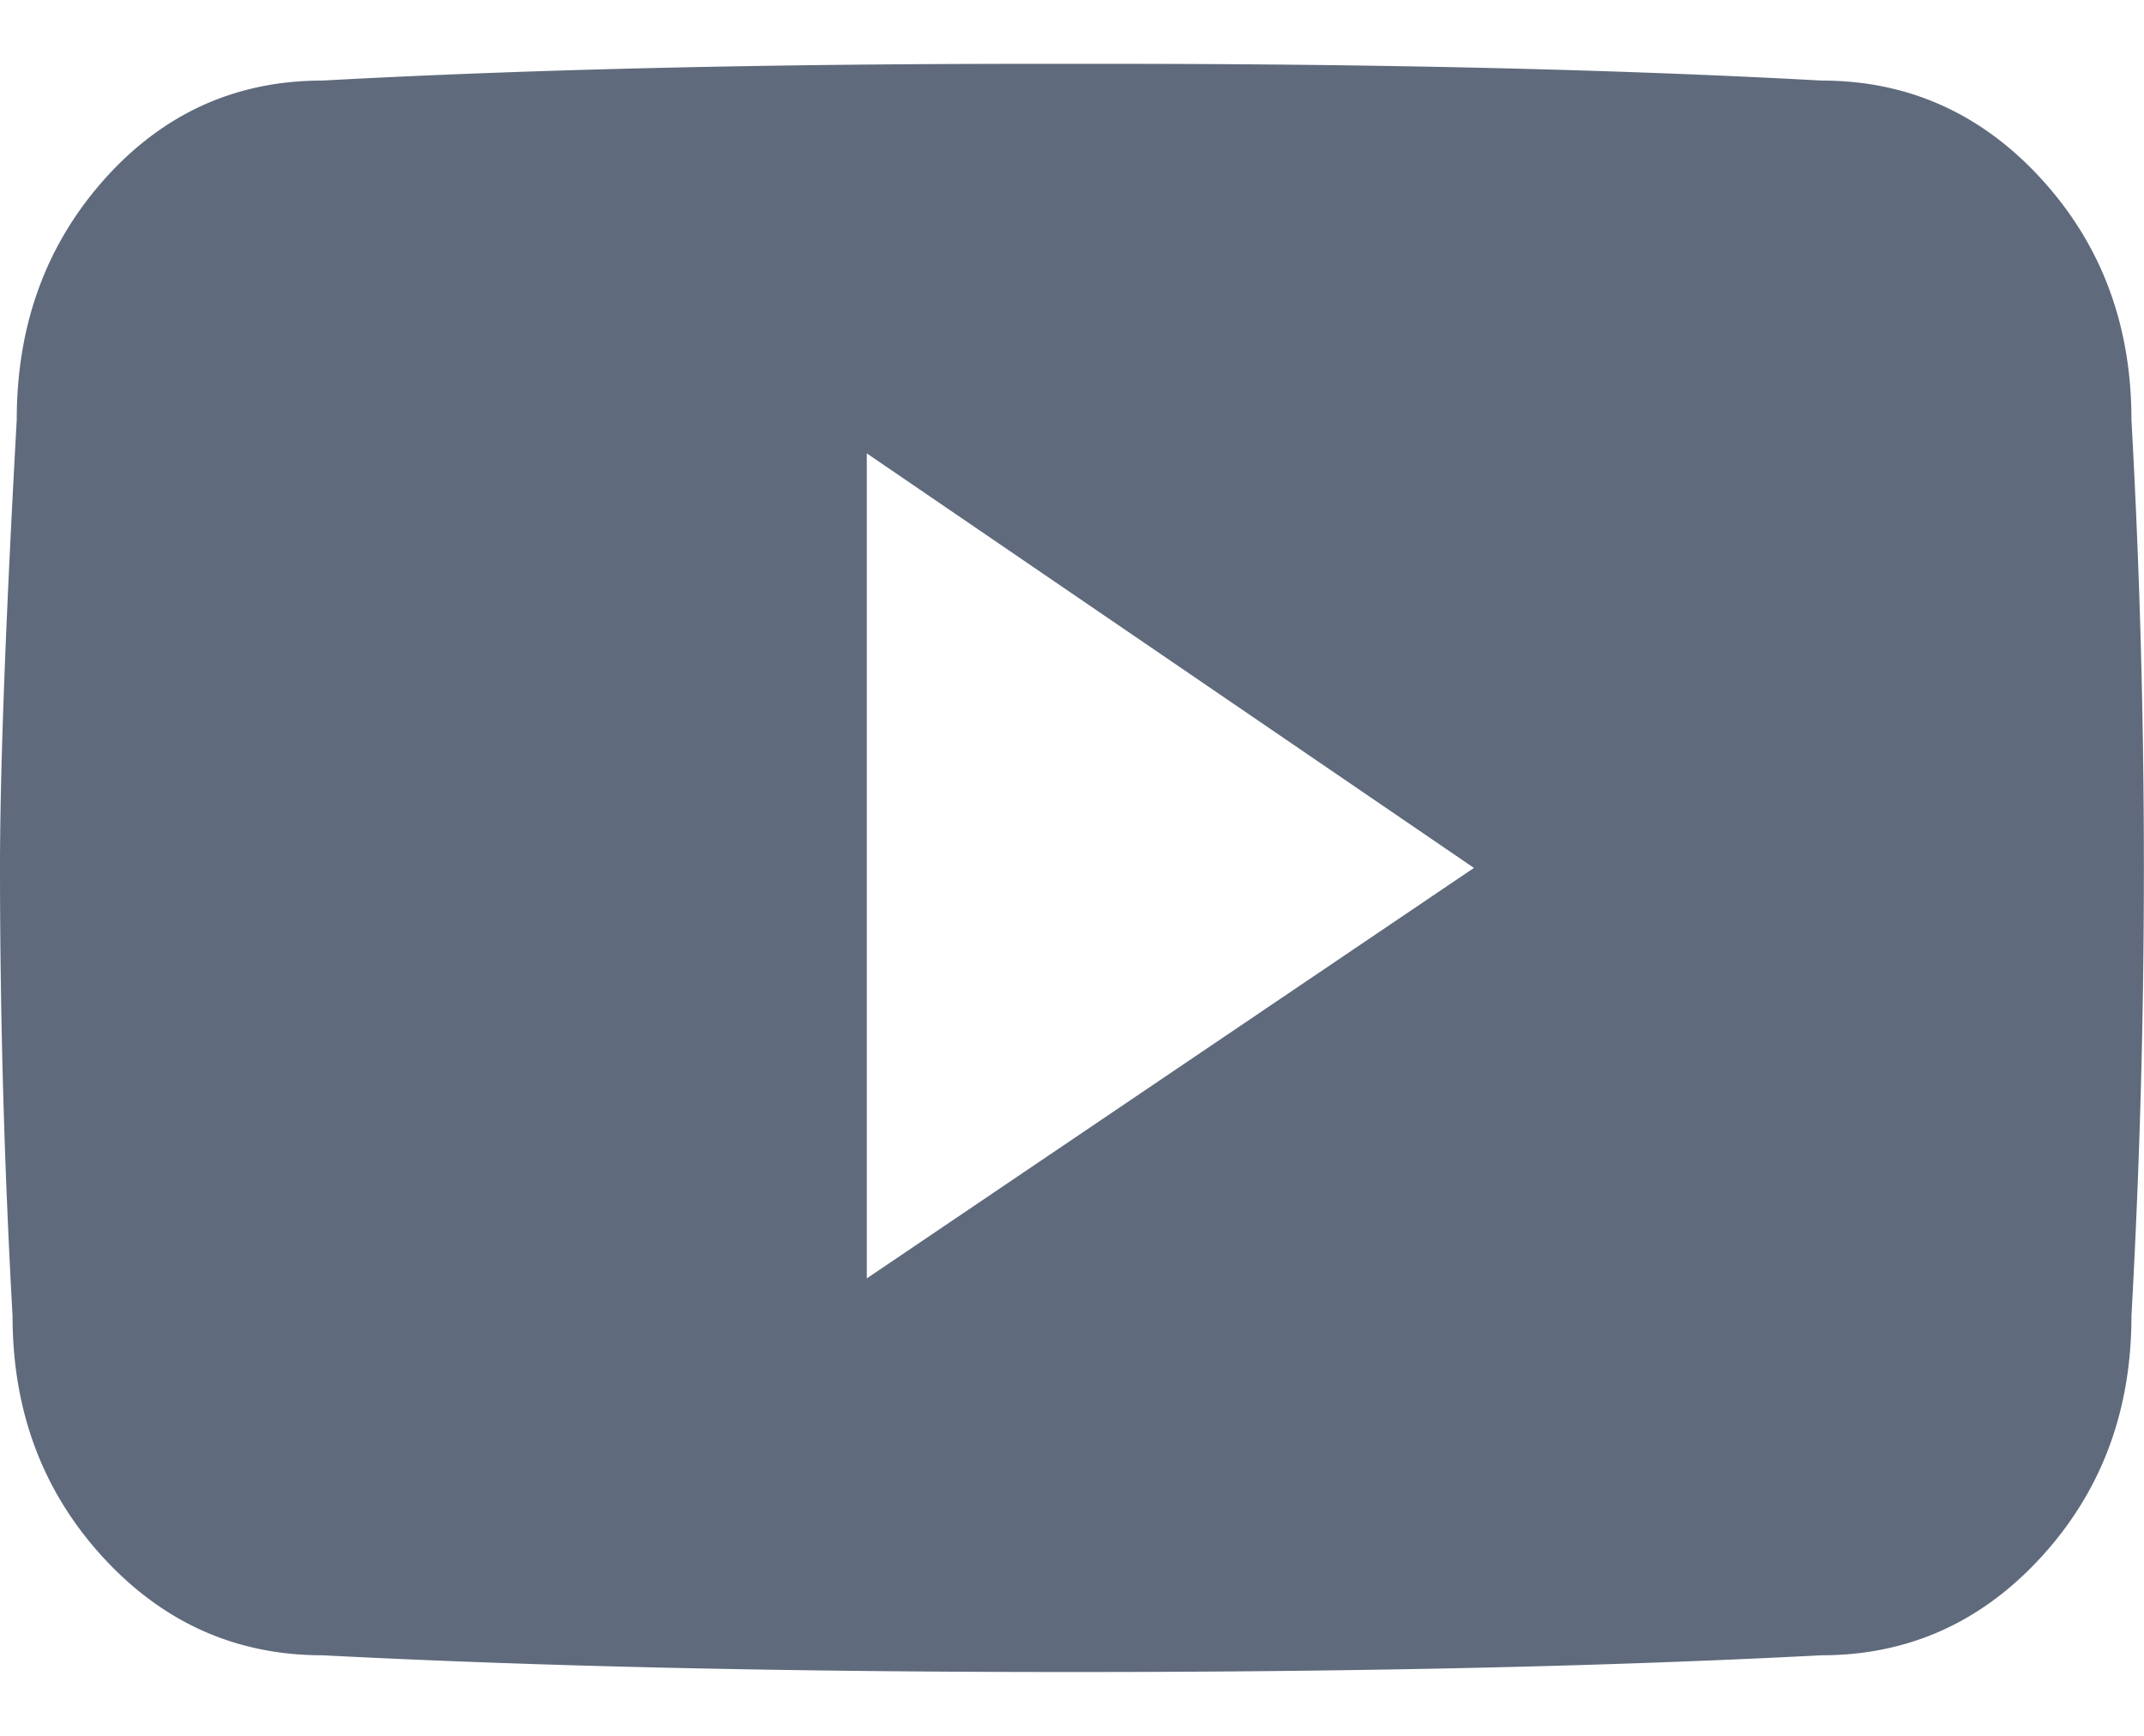 <svg width="21" height="17" xmlns="http://www.w3.org/2000/svg"><path d="M20.877 4.111a79.109 79.109 0 0 1 0 8.778c0 .93-.294 1.715-.882 2.358-.588.643-1.306.964-2.153.964-2.106.11-4.553.164-7.342.164-2.79 0-5.236-.055-7.342-.164-.847 0-1.565-.321-2.153-.964-.588-.643-.882-1.429-.882-2.358A79.109 79.109 0 0 1 0 8.5c0-.957.055-2.42.164-4.389 0-.93.287-1.715.861-2.358C1.6 1.11 2.311.789 3.158.789 5.154.68 7.478.625 10.131.625h.738c2.652 0 4.977.055 6.973.164.847 0 1.565.321 2.153.964.588.643.882 1.429.882 2.358zM8.49 12.52l5.947-4.02L8.49 4.44v8.08z" fill="#5F6A7C" fill-rule="nonzero"/></svg>